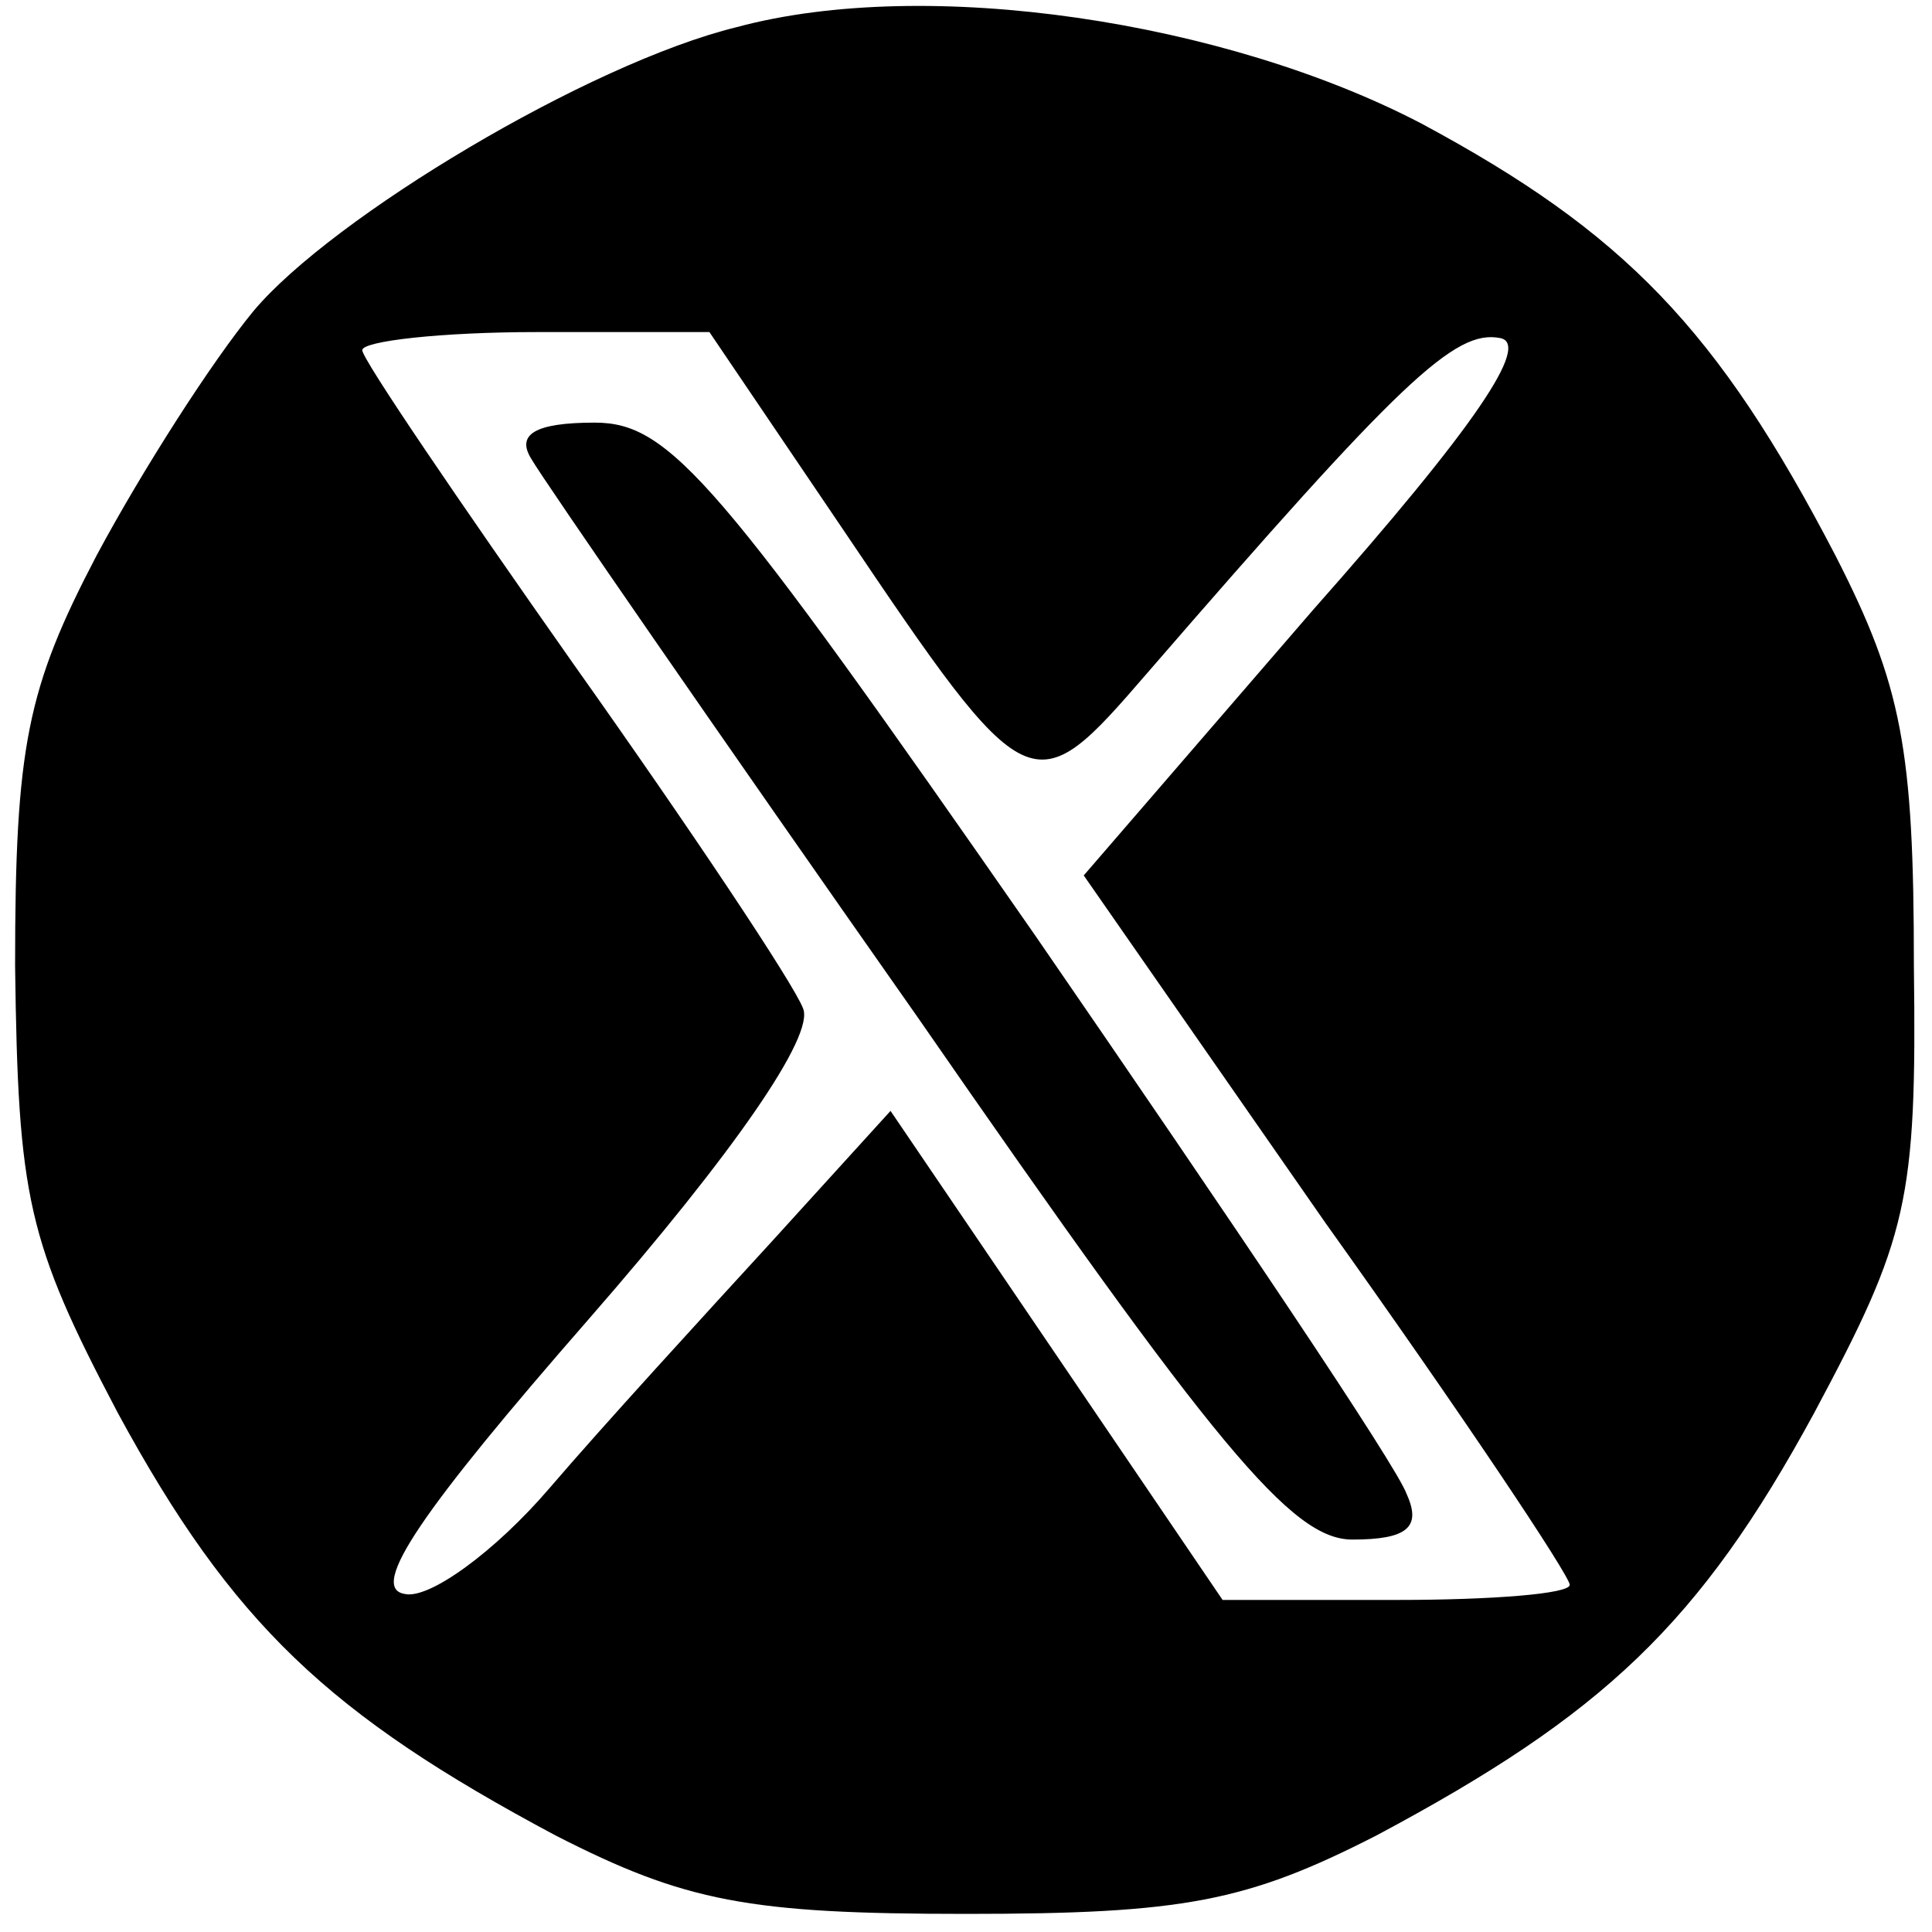 <svg height='64' preserveAspectRatio='xMidYMid meet' viewBox='0 0 64 64' width='64' xmlns='http://www.w3.org/2000/svg'><g fill='#000' stroke='none' transform='translate(0,64) scale(0.1,-0.1)'><path d='M244 631c-49-12-134-63-160-94-14-17-37-53-52-81-23-44-27-63-27-136 1-77 4-91 34-148 38-70 70-100 145-140 43-22 64-26 136-26 72 0 93 4 136 26 75 40 107 70 145 140 31 58 34 70 33 148 0 72-4 93-26 136-39 75-70 107-137 143-65 34-164 49-227 32z m35-166c62-92 63-92 101-48 84 97 102 114 117 111 10-2-8-29-62-90l-76-88 80-115c45-63 81-117 81-120 0-3-26-5-57-5l-58 0-55 81-55 81-40-44c-22-24-55-60-73-81-18-21-40-37-48-35-12 2 6 28 61 91 48 55 75 94 71 103-3 8-37 59-76 114-38 54-70 101-70 104 0 3 26 6 58 6l57 0 44-65z'/><path d='M176 488c4-7 62-91 128-185 99-143 124-173 144-173 18 0 23 4 18 15-3 9-59 92-123 185-105 151-121 170-146 170-20 0-26-4-21-12z'/></g></svg>

